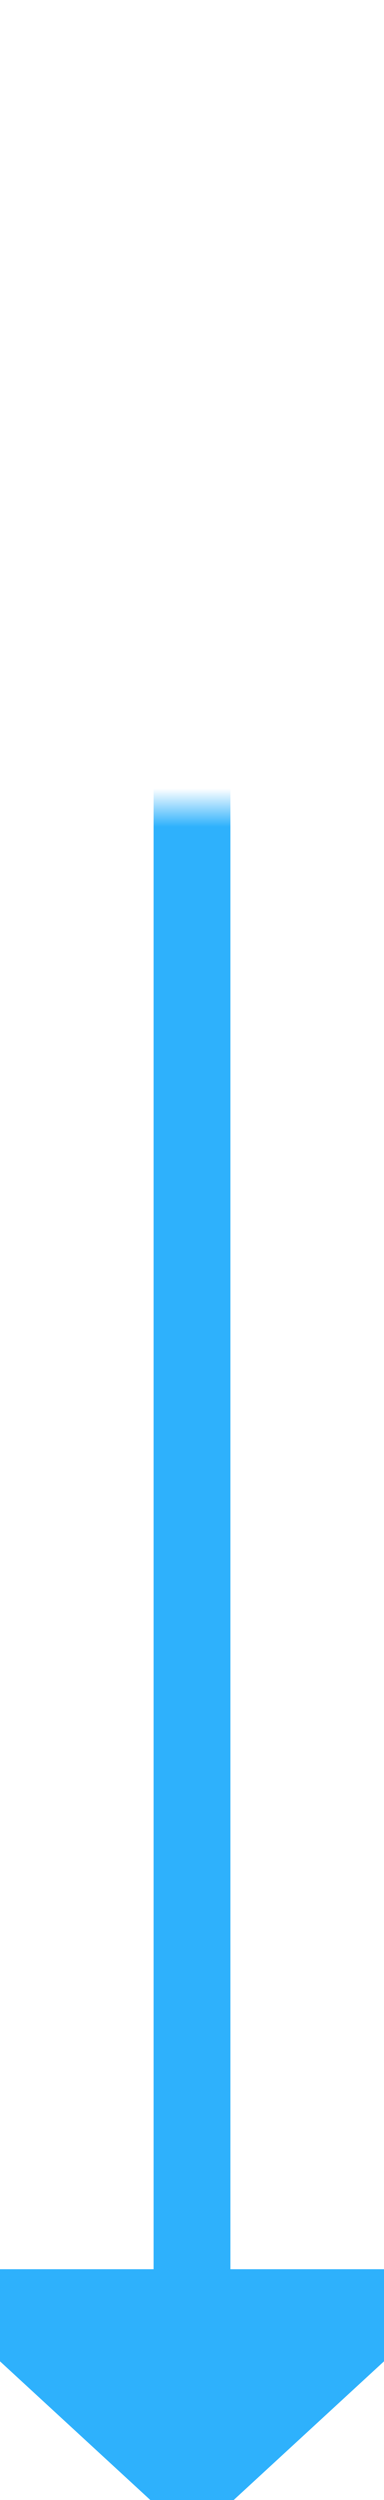 ﻿<?xml version="1.0" encoding="utf-8"?>
<svg version="1.1" xmlns:xlink="http://www.w3.org/1999/xlink" width="10px" height="65px" preserveAspectRatio="xMidYMin meet" viewBox="250 195  8 65" xmlns="http://www.w3.org/2000/svg">
  <defs>
    <mask fill="white" id="clip19">
      <path d="M 238.806 191  L 269.194 191  L 269.194 216  L 238.806 216  Z M 238.806 191  L 307 191  L 307 270  L 238.806 270  Z " fill-rule="evenodd" />
    </mask>
  </defs>
  <path d="M 308 200  L 254 200  L 254 255  " stroke-width="2" stroke="#2eb1fc" fill="none" mask="url(#clip19)" />
  <path d="M 246.4 254  L 254 261  L 261.6 254  L 246.4 254  Z " fill-rule="nonzero" fill="#2eb1fc" stroke="none" mask="url(#clip19)" />
</svg>